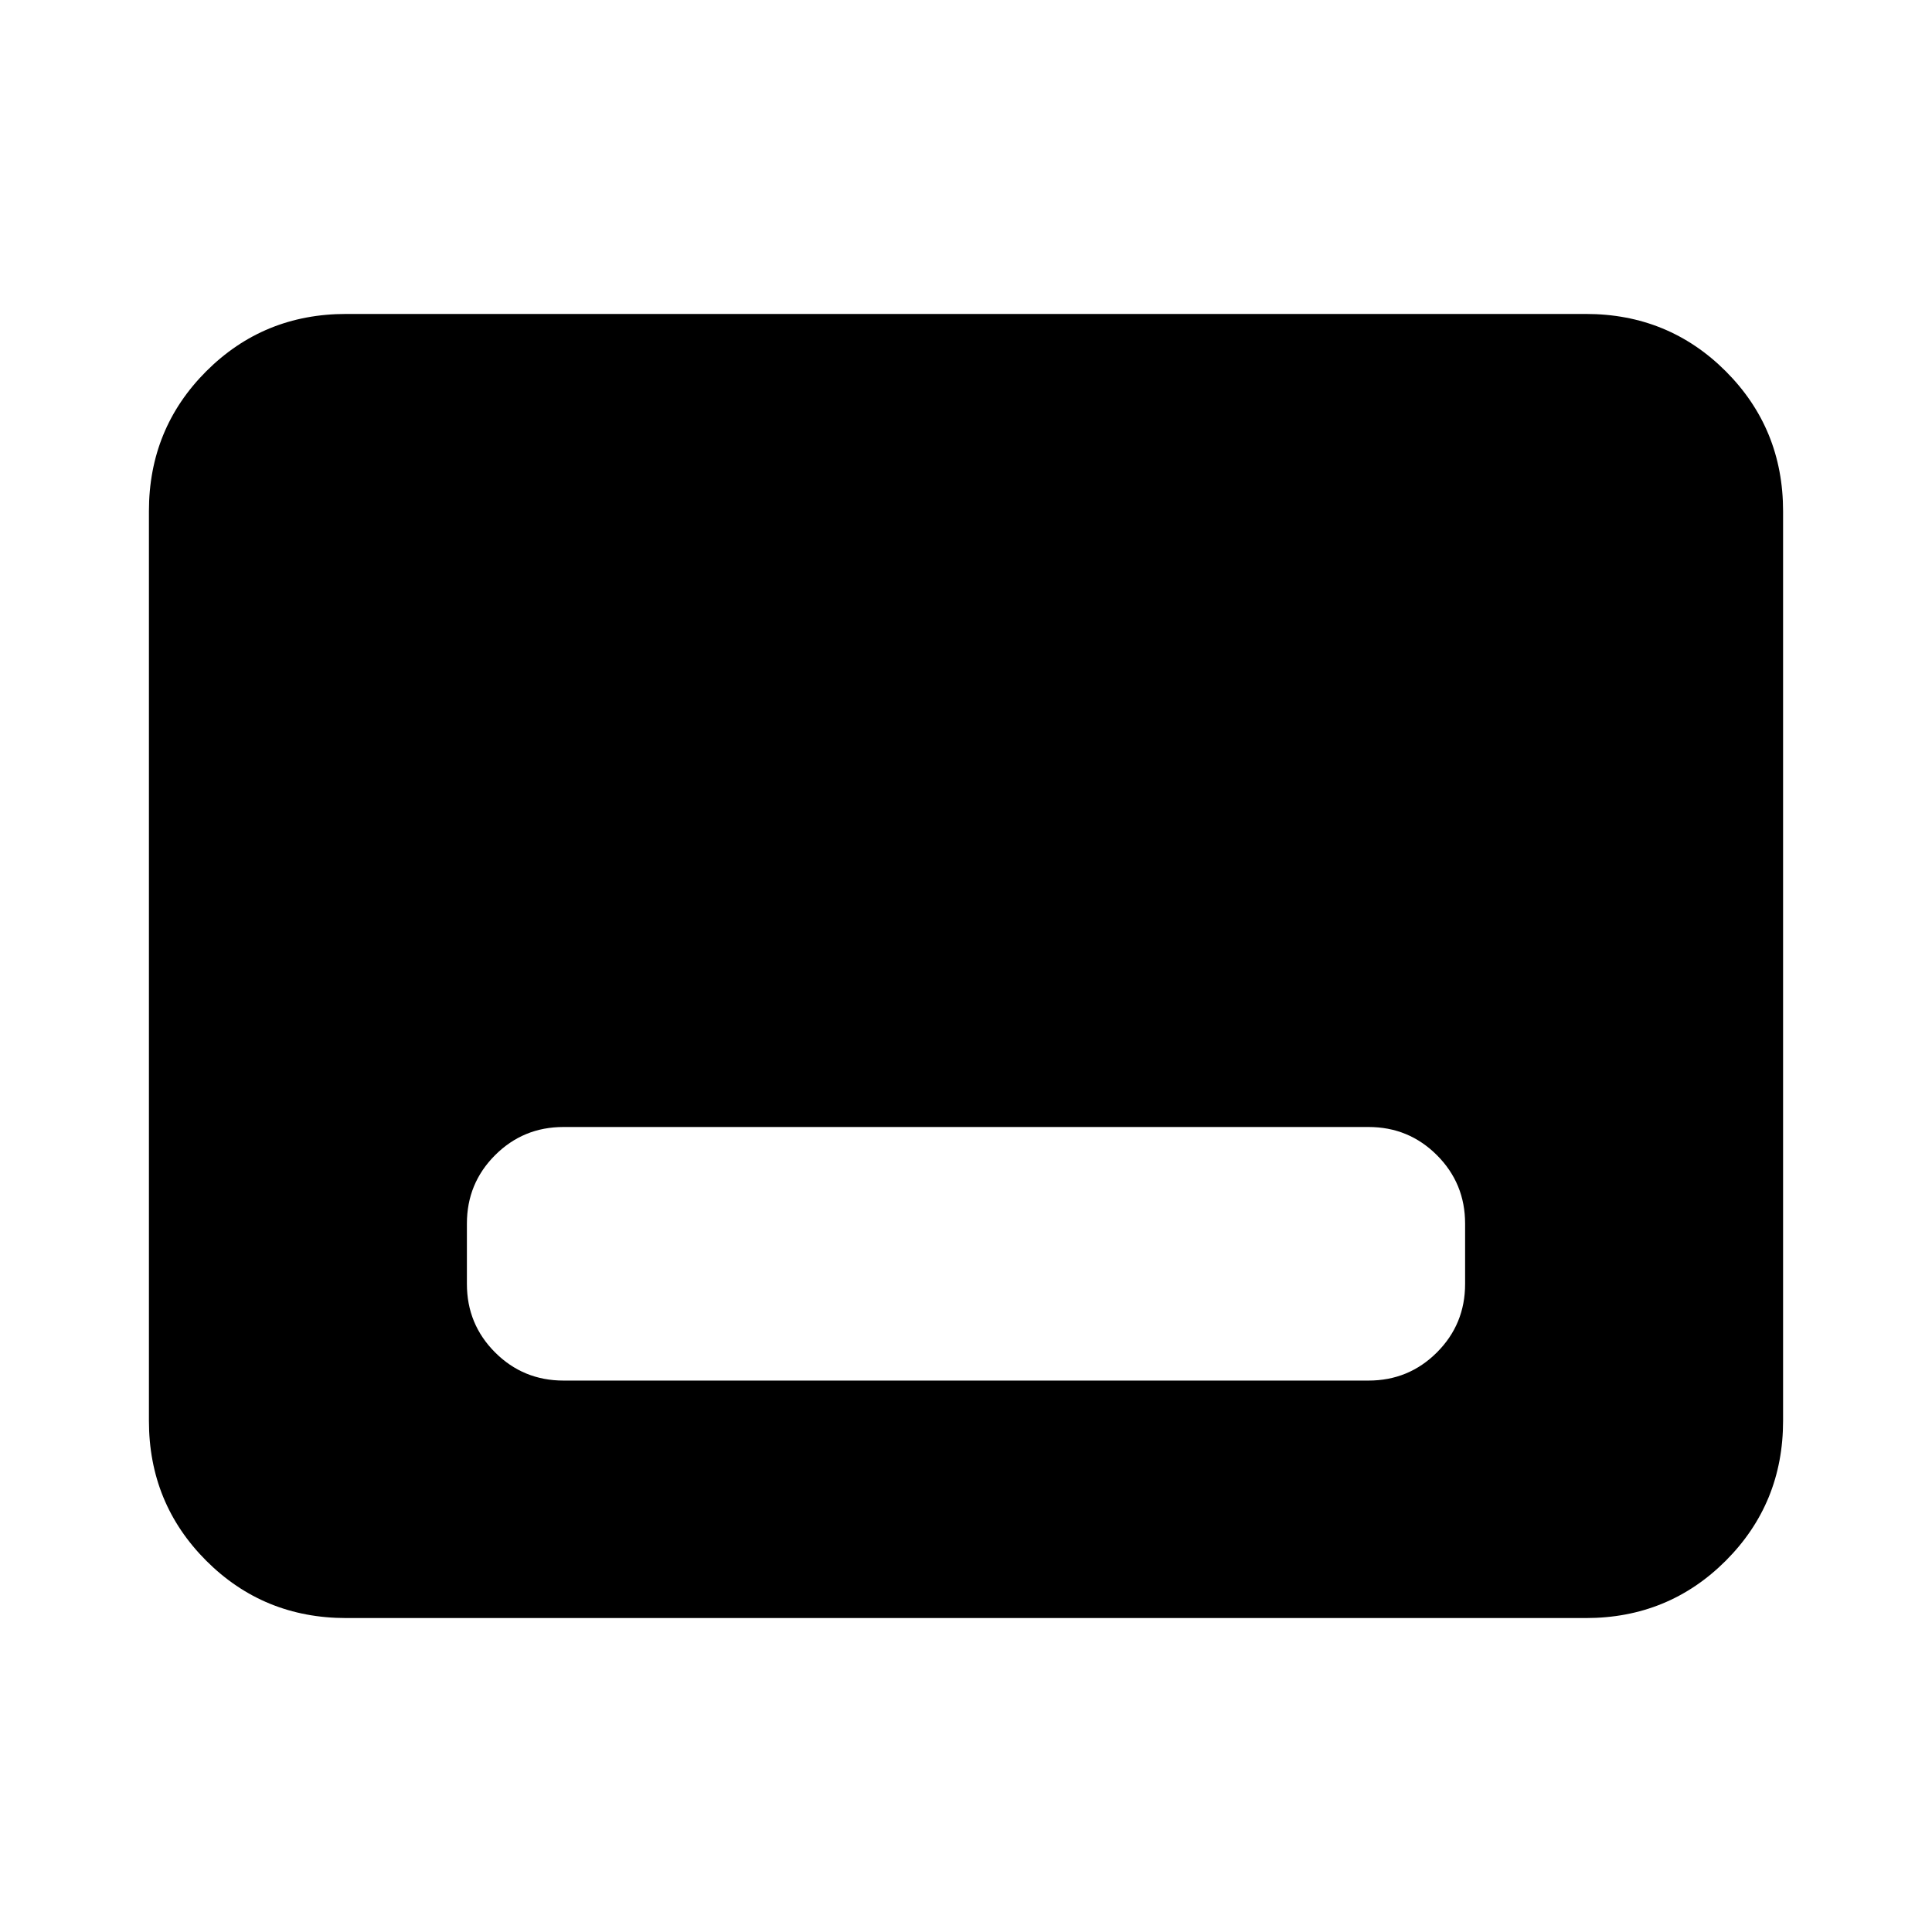 <svg xmlns="http://www.w3.org/2000/svg" height="24" width="24"><path d="M7 17.15h10q.5 0 .85-.35t.35-.85v-.75q0-.5-.35-.85T17 14H7q-.5 0-.85.35t-.35.85v.75q0 .5.35.85t.85.35ZM4.3 20.1q-1.025 0-1.738-.712-.712-.713-.712-1.738V6.35q0-1.025.712-1.738Q3.275 3.9 4.3 3.9h15.4q1.025 0 1.738.712.712.713.712 1.738v11.3q0 1.025-.712 1.738-.713.712-1.738.712Z"/></svg>
